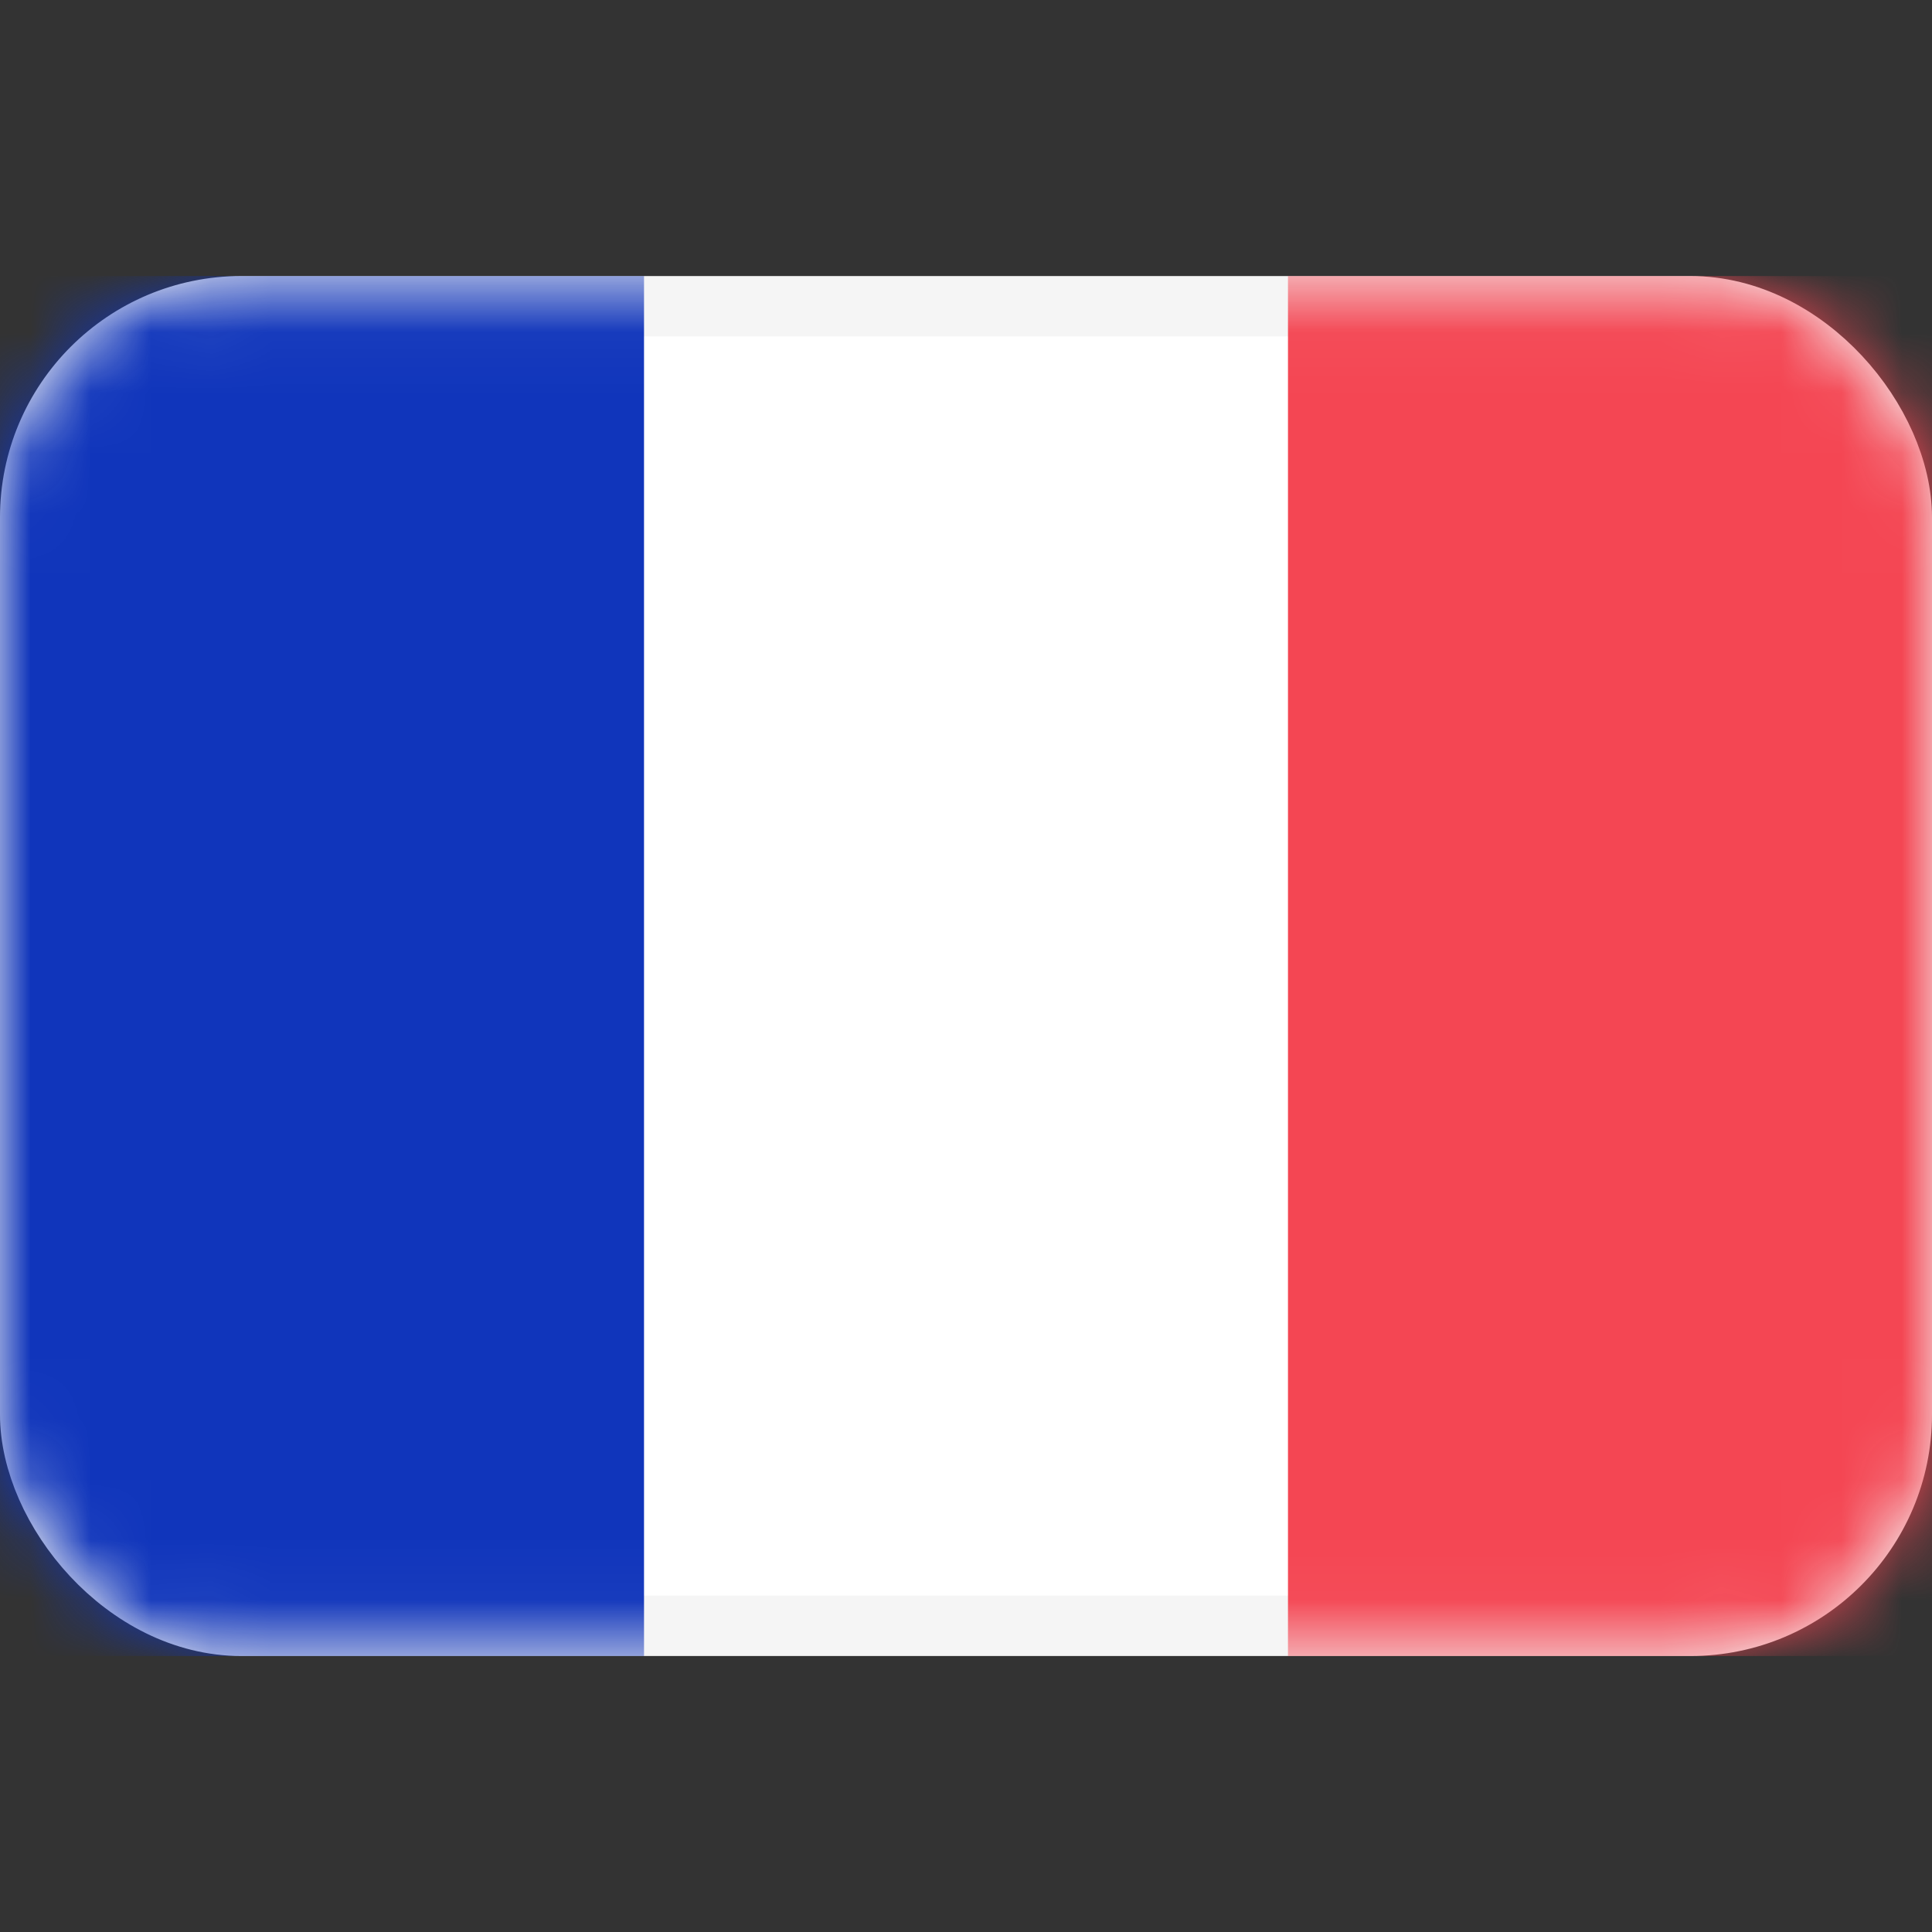 <svg width="32" height="32" viewBox="0 0 32 32" fill="none" xmlns="http://www.w3.org/2000/svg">
<rect x="0" y="0" width="32" height="32" fill="#333333" stroke="none"/>
<rect x="0.5" y="5.072" width="31" height="21.857" rx="3.5" fill="white" stroke="#F5F5F5"/>
<mask id="mask0_2_629" style="mask-type:luminance" maskUnits="userSpaceOnUse" x="0" y="4" width="32" height="24">
<rect x="0.5" y="5.072" width="31" height="21.857" rx="3.5" fill="white" stroke="white"/>
</mask>
<g mask="url(#mask0_2_629)">
<rect x="21.333" y="4.572" width="10.667" height="22.857" fill="#F44653"/>
<path fill-rule="evenodd" clip-rule="evenodd" d="M0 27.429H10.667V4.572H0V27.429Z" fill="#1035BB"/>
</g>
</svg>
